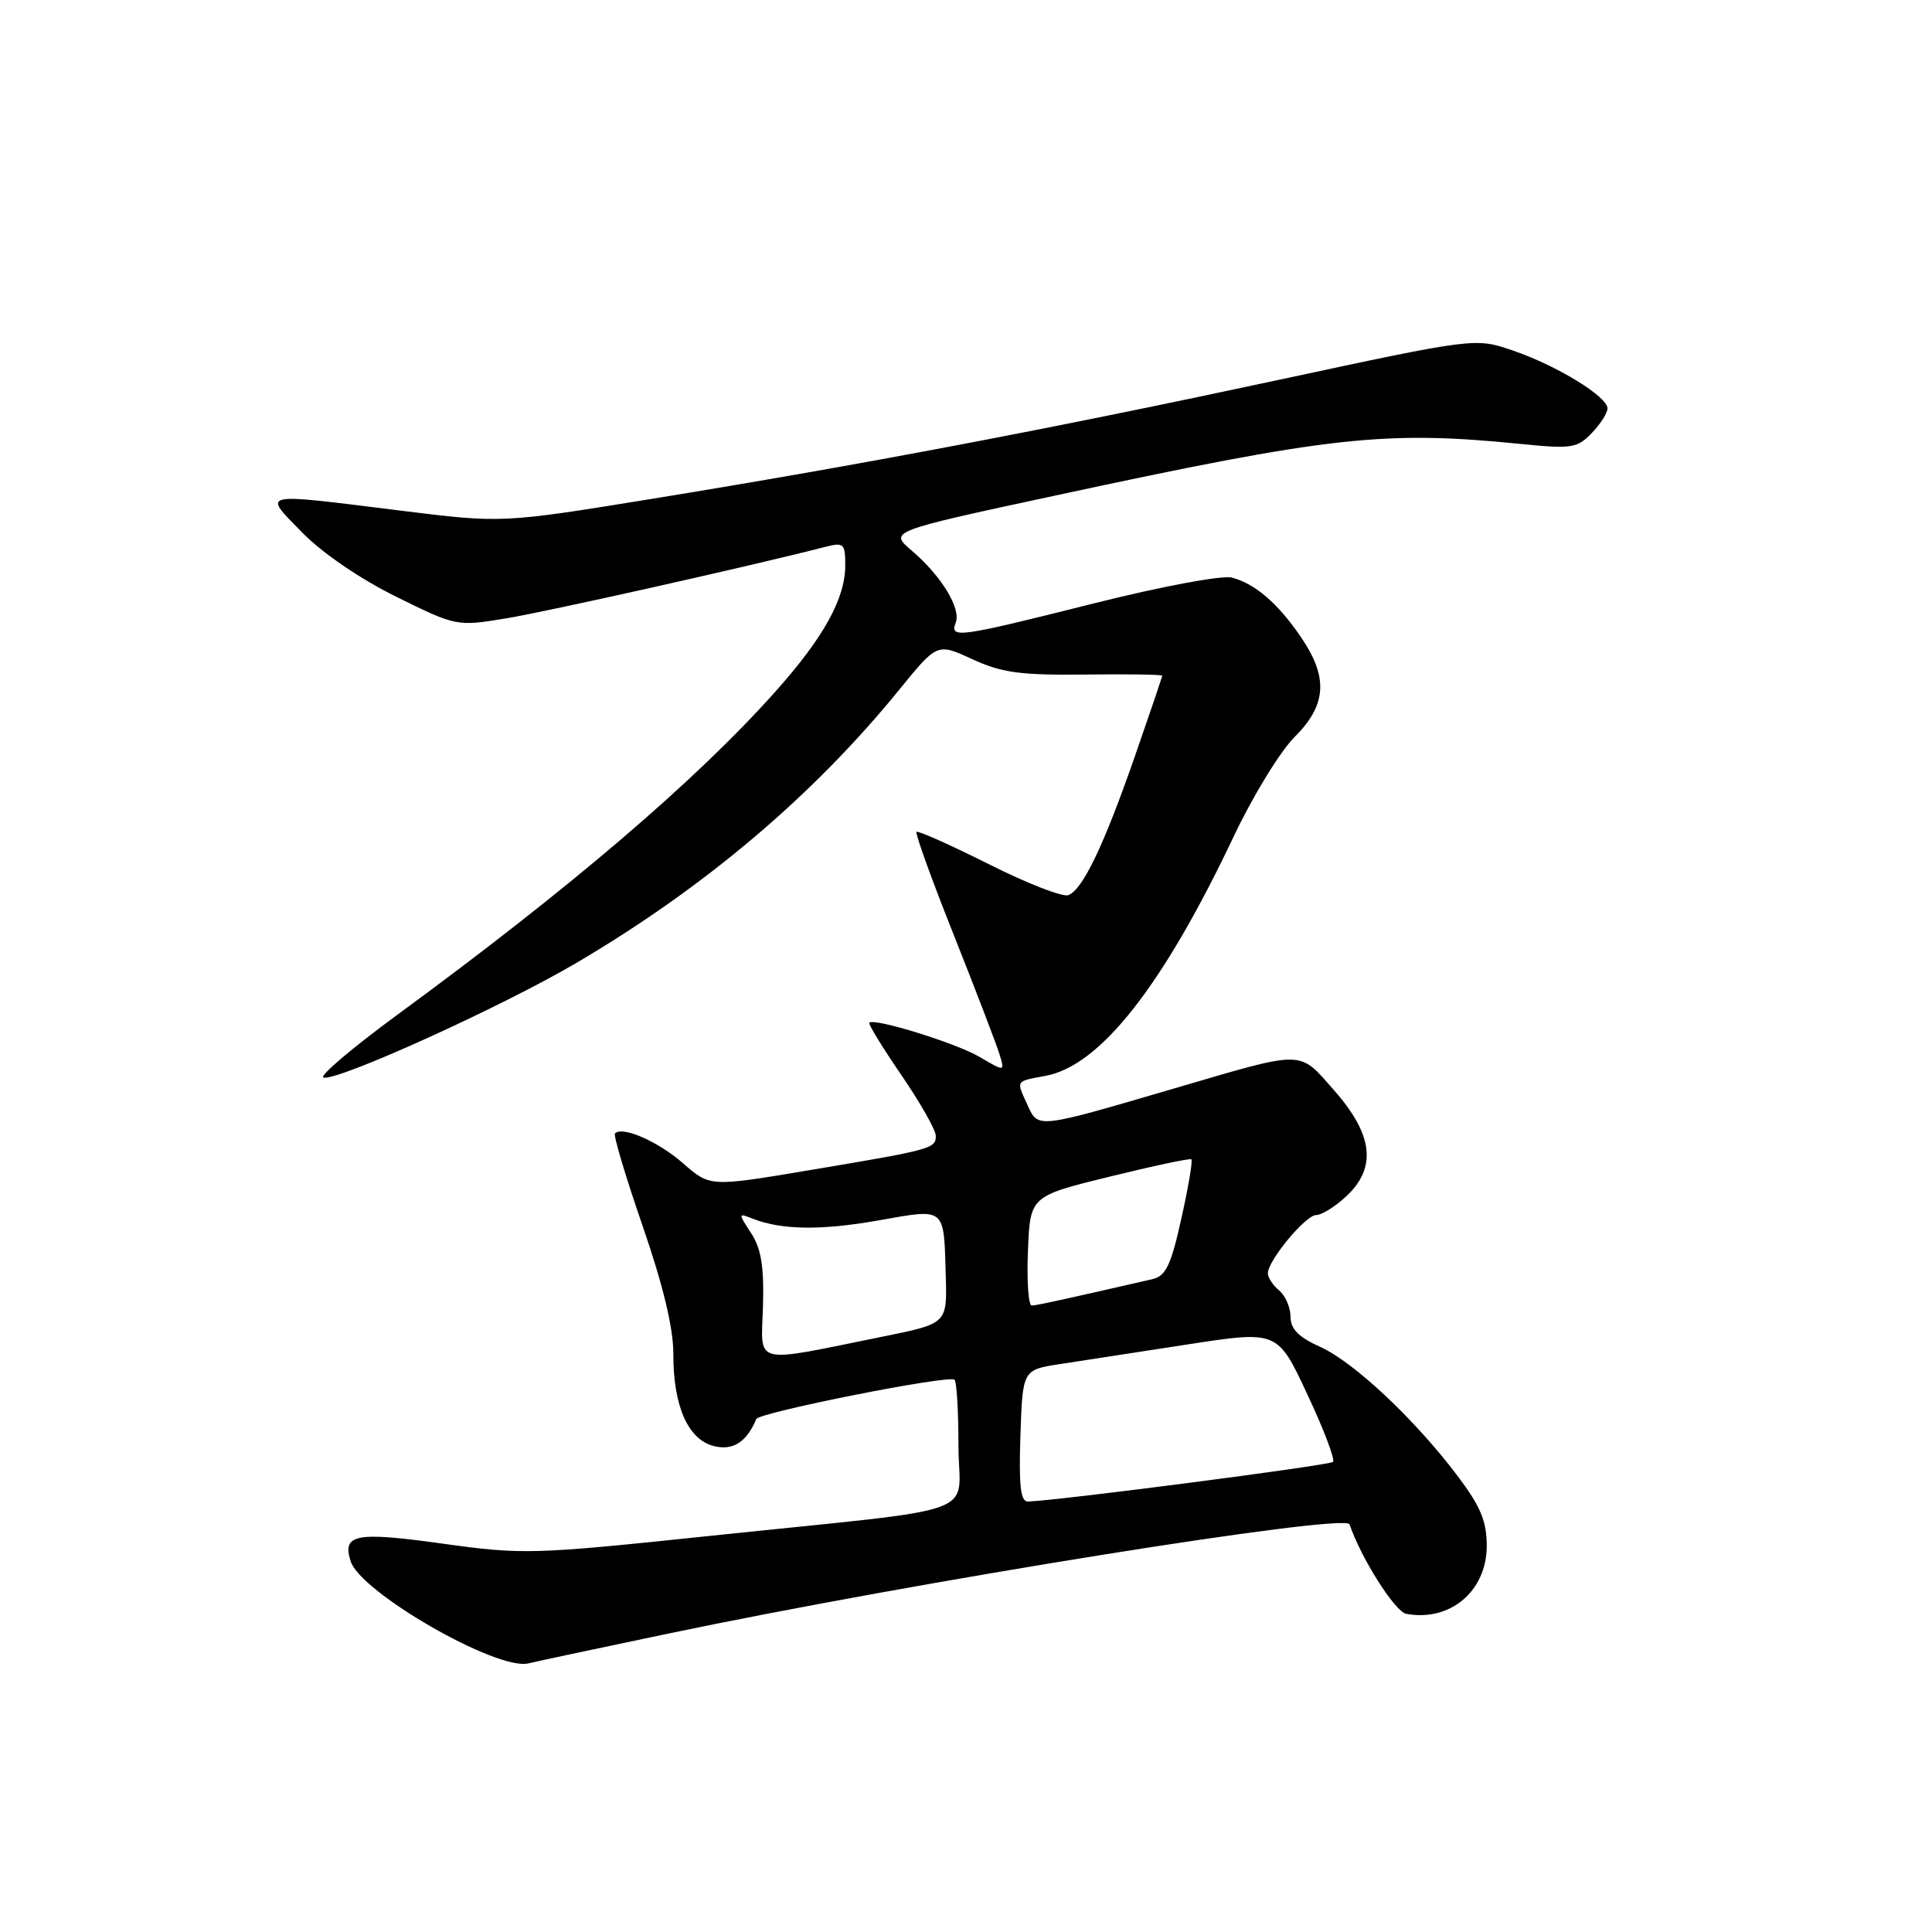 <?xml version="1.0" encoding="UTF-8" standalone="no"?>
<!DOCTYPE svg PUBLIC "-//W3C//DTD SVG 1.1//EN" "http://www.w3.org/Graphics/SVG/1.1/DTD/svg11.dtd" >
<svg xmlns="http://www.w3.org/2000/svg" xmlns:xlink="http://www.w3.org/1999/xlink" version="1.1" viewBox="0 0 256 256">
 <g >
 <path fill="currentColor"
d=" M 88.50 216.47 C 121.41 209.57 178.30 200.45 178.82 201.98 C 180.33 206.44 184.84 213.56 186.33 213.84 C 192.15 214.92 197.00 210.83 197.00 204.84 C 197.00 201.56 196.18 199.60 193.13 195.56 C 187.47 188.06 179.40 180.48 174.92 178.46 C 172.06 177.18 171.00 176.09 171.00 174.47 C 171.00 173.25 170.32 171.68 169.50 171.00 C 168.68 170.32 168.00 169.29 168.00 168.72 C 168.00 167.03 173.00 161.00 174.40 161.00 C 175.12 161.00 176.90 159.90 178.35 158.55 C 182.45 154.76 181.97 150.39 176.84 144.55 C 172.01 139.07 173.15 139.08 155.50 144.25 C 137.40 149.56 137.57 149.54 136.18 146.49 C 134.63 143.09 134.49 143.32 138.56 142.55 C 145.80 141.20 154.10 130.62 163.48 110.82 C 166.00 105.49 169.62 99.58 171.53 97.67 C 175.78 93.42 176.03 89.80 172.43 84.49 C 169.36 79.96 166.31 77.33 163.21 76.53 C 161.93 76.20 153.82 77.72 144.87 79.97 C 126.88 84.49 125.82 84.64 126.64 82.49 C 127.36 80.61 124.73 76.30 120.80 72.95 C 117.81 70.40 117.81 70.40 139.66 65.70 C 176.35 57.79 183.43 57.01 201.66 58.84 C 208.21 59.50 209.00 59.38 210.91 57.39 C 212.06 56.20 213.00 54.73 213.00 54.12 C 213.00 52.55 206.33 48.46 200.50 46.46 C 195.50 44.74 195.50 44.74 169.50 50.32 C 138.96 56.88 114.16 61.58 86.50 66.08 C 66.50 69.33 66.50 69.33 53.00 67.65 C 34.15 65.30 34.76 65.16 40.04 70.56 C 42.69 73.27 47.75 76.73 52.50 79.07 C 60.46 83.00 60.54 83.01 67.00 81.95 C 72.42 81.06 99.41 75.02 109.25 72.49 C 111.82 71.83 112.00 71.99 112.00 74.93 C 112.00 79.30 109.14 84.47 102.77 91.61 C 92.24 103.42 75.63 117.62 52.64 134.47 C 46.67 138.85 42.27 142.59 42.85 142.78 C 44.56 143.35 66.52 133.40 76.41 127.57 C 93.41 117.56 107.75 105.42 119.19 91.35 C 124.19 85.20 124.19 85.20 128.84 87.35 C 132.73 89.14 135.20 89.48 143.75 89.38 C 149.39 89.31 154.00 89.38 154.00 89.53 C 154.00 89.68 152.38 94.45 150.41 100.12 C 146.26 112.05 143.47 117.88 141.56 118.61 C 140.82 118.90 136.07 117.05 131.01 114.50 C 125.94 111.96 121.63 110.03 121.44 110.23 C 121.24 110.42 123.49 116.64 126.44 124.04 C 129.38 131.44 132.09 138.52 132.46 139.76 C 133.14 142.01 133.14 142.01 129.80 140.05 C 126.72 138.23 115.90 134.87 115.19 135.51 C 115.01 135.67 116.93 138.79 119.44 142.46 C 121.95 146.13 124.00 149.74 124.00 150.50 C 124.00 152.19 123.51 152.33 107.29 155.05 C 94.08 157.27 94.08 157.27 90.52 154.15 C 87.24 151.27 82.49 149.18 81.49 150.18 C 81.25 150.41 82.90 155.93 85.15 162.44 C 87.87 170.33 89.23 175.98 89.22 179.39 C 89.20 186.30 91.16 190.75 94.59 191.61 C 97.12 192.25 98.93 191.09 100.21 188.03 C 100.59 187.15 125.81 182.14 126.48 182.82 C 126.77 183.10 127.00 187.03 127.00 191.55 C 127.00 201.17 131.30 199.61 94.10 203.51 C 70.59 205.98 69.31 206.02 58.65 204.54 C 47.10 202.93 45.32 203.28 46.46 206.87 C 47.77 211.01 65.82 221.39 70.00 220.41 C 71.38 220.08 79.70 218.31 88.50 216.47 Z  M 135.21 190.25 C 135.50 181.50 135.50 181.50 140.50 180.74 C 143.25 180.31 150.85 179.15 157.39 178.14 C 169.28 176.31 169.28 176.31 173.22 184.74 C 175.40 189.37 176.93 193.41 176.63 193.71 C 176.17 194.17 140.18 198.84 136.21 198.96 C 135.23 198.99 134.99 196.89 135.21 190.25 Z  M 101.10 173.07 C 101.25 167.83 100.86 165.44 99.53 163.40 C 97.81 160.78 97.81 160.72 99.63 161.44 C 103.46 162.98 108.72 163.07 116.35 161.72 C 125.41 160.12 125.05 159.83 125.32 169.09 C 125.50 175.38 125.50 175.38 117.00 177.10 C 99.43 180.66 100.86 181.02 101.10 173.07 Z  M 136.21 165.75 C 136.50 158.50 136.50 158.50 147.00 155.92 C 152.78 154.50 157.66 153.46 157.86 153.61 C 158.06 153.77 157.47 157.29 156.54 161.44 C 155.16 167.68 154.48 169.08 152.68 169.50 C 140.78 172.23 137.39 172.97 136.71 172.99 C 136.27 172.99 136.04 169.74 136.21 165.75 Z "/>
</g>
</svg>